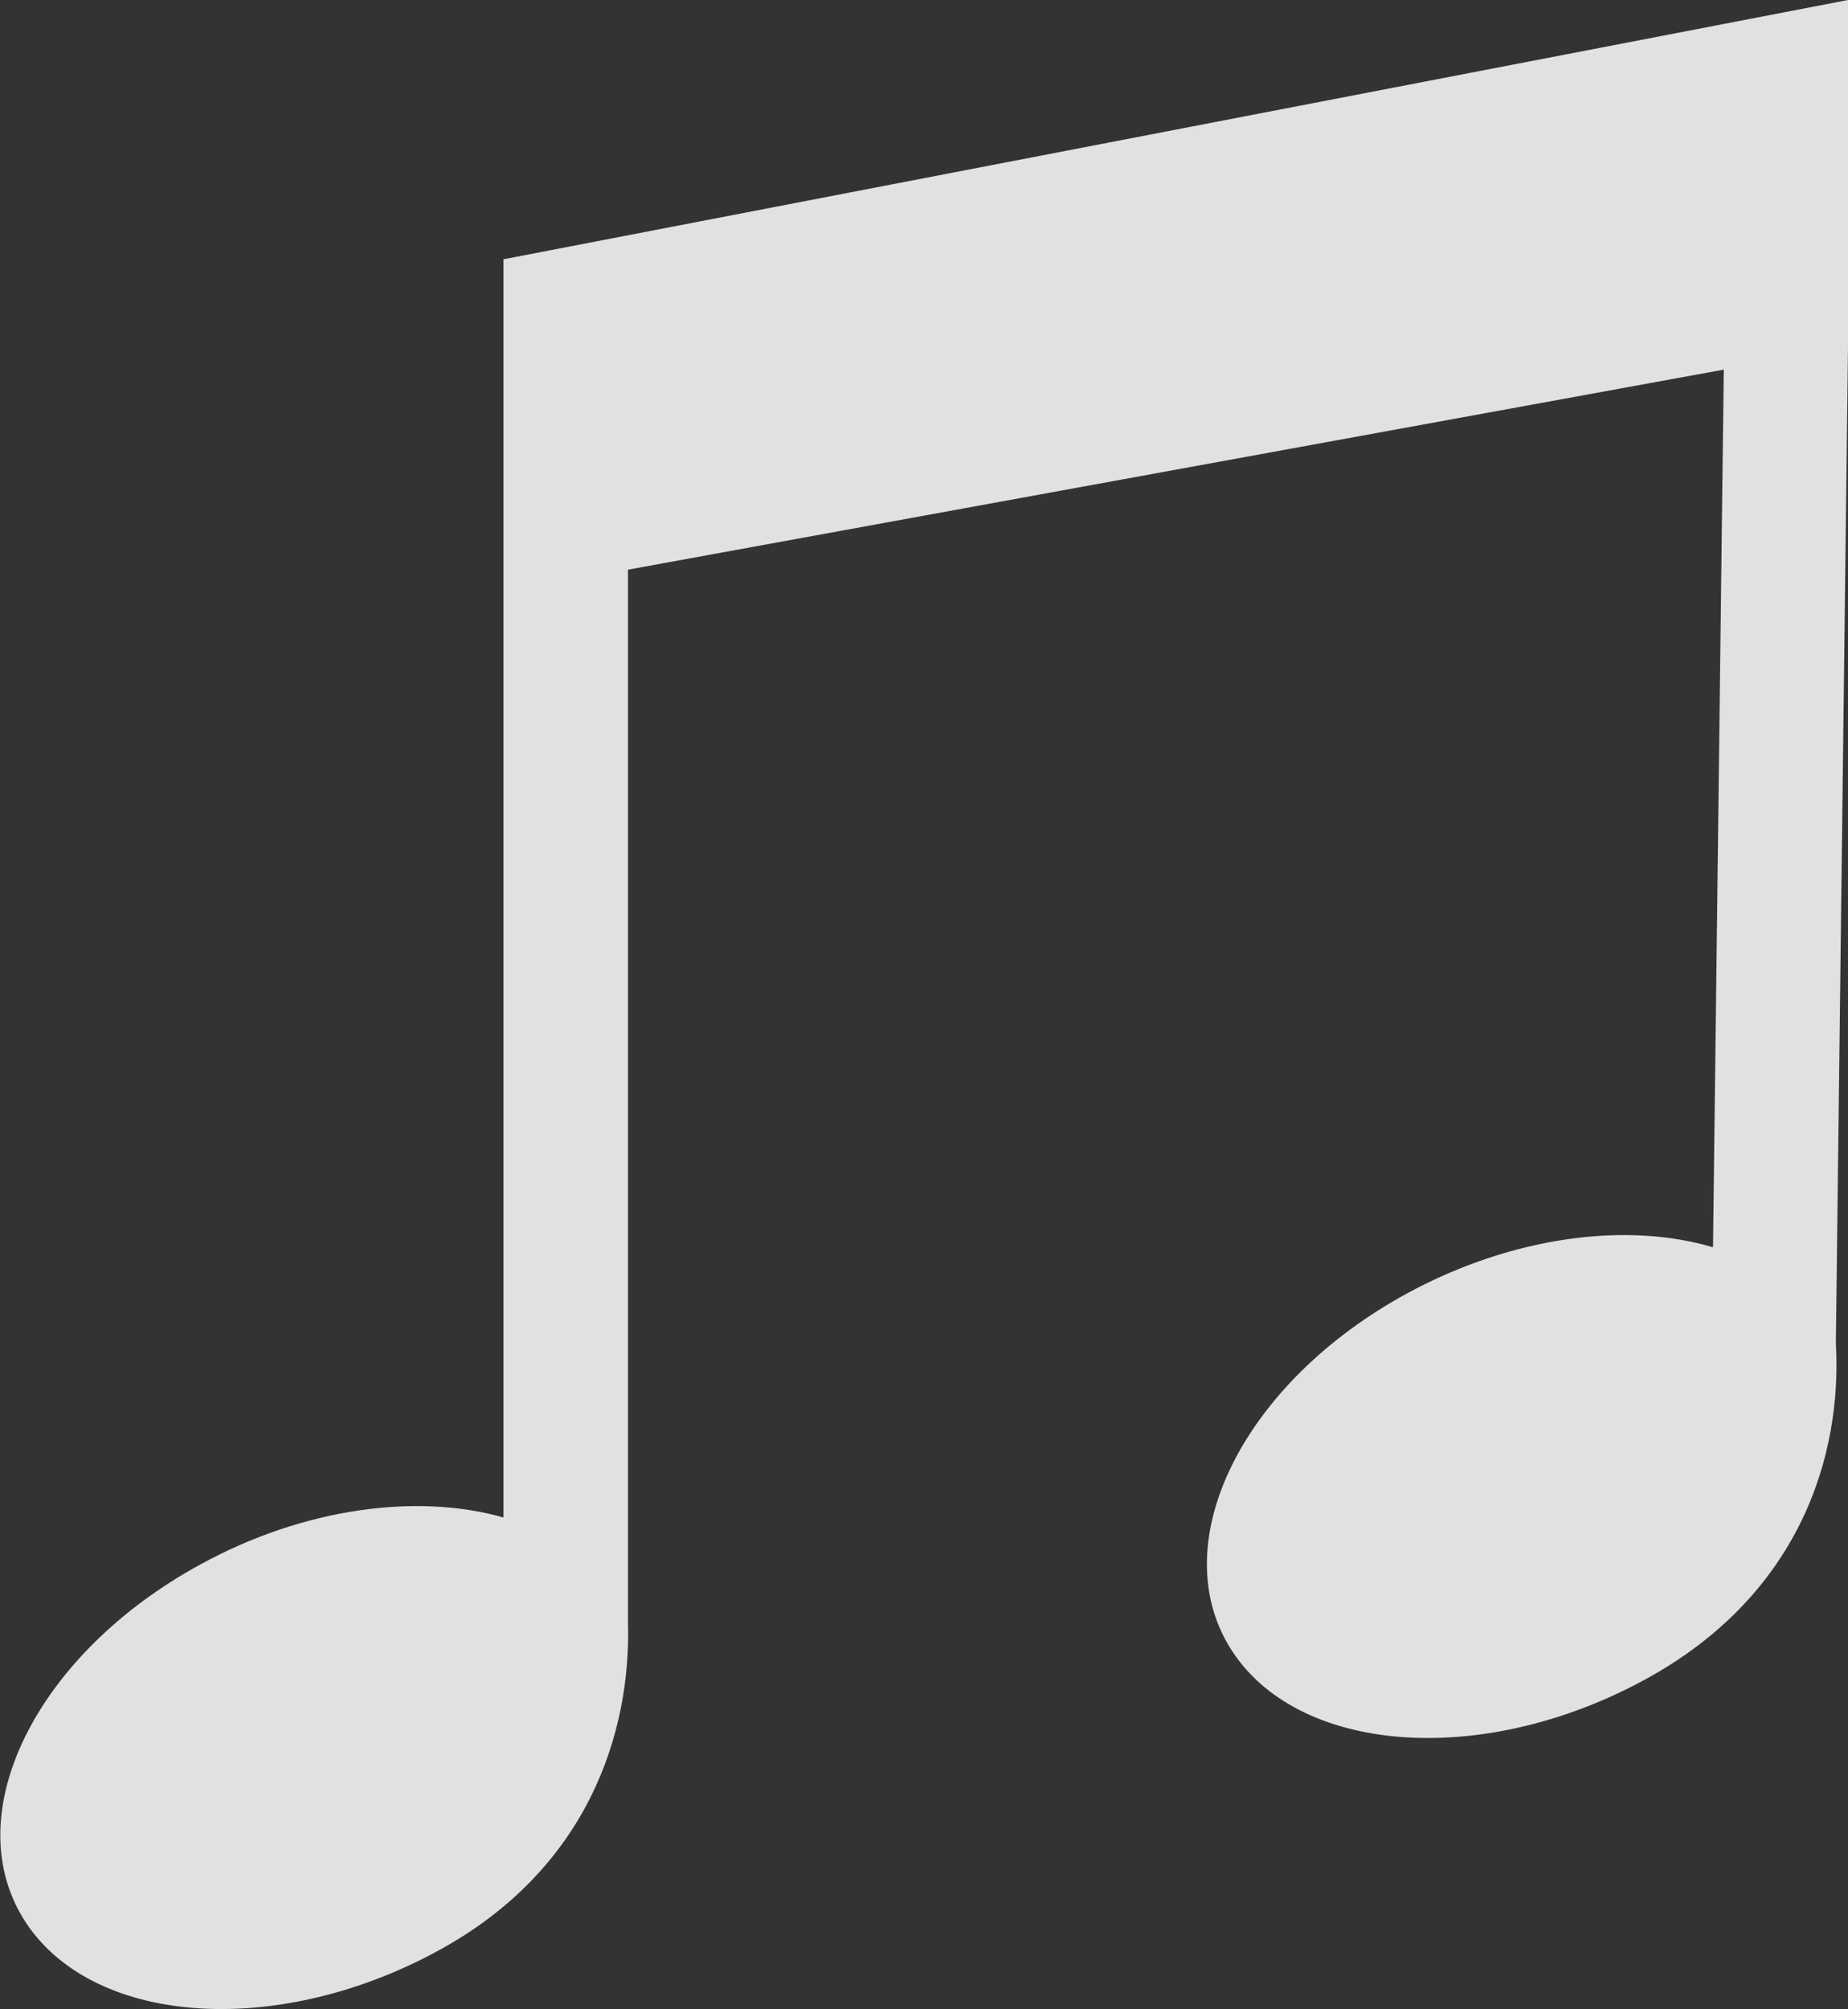 <svg width="23" height="25" viewBox="0 0 23 25" fill="none" xmlns="http://www.w3.org/2000/svg">
<rect x="0" y="0" width="23" height="25" fill="#333333" stroke="none"/>
<g clip-path="url(#clip0_476_542)">
<path d="M6.266 3.226V18.881C5.204 18.578 3.793 18.755 2.5 19.462C0.466 20.567 -0.526 22.541 0.289 23.869C1.105 25.197 3.417 25.379 5.45 24.273C7.328 23.253 7.854 21.547 7.816 20.189V7.088L21.454 4.599L21.32 15.519C20.253 15.201 18.831 15.378 17.517 16.09C15.483 17.195 14.491 19.169 15.306 20.497C16.122 21.825 18.434 22.006 20.467 20.901C22.393 19.856 22.93 18.124 22.849 16.71L23 4.316V0L6.266 3.226Z" fill="#FBFBFB" fill-opacity="0.867"/>
</g>
<defs>
<clipPath id="clip0_476_542">
<rect width="23" height="25" fill="white"/>
</clipPath>
</defs>
</svg>
